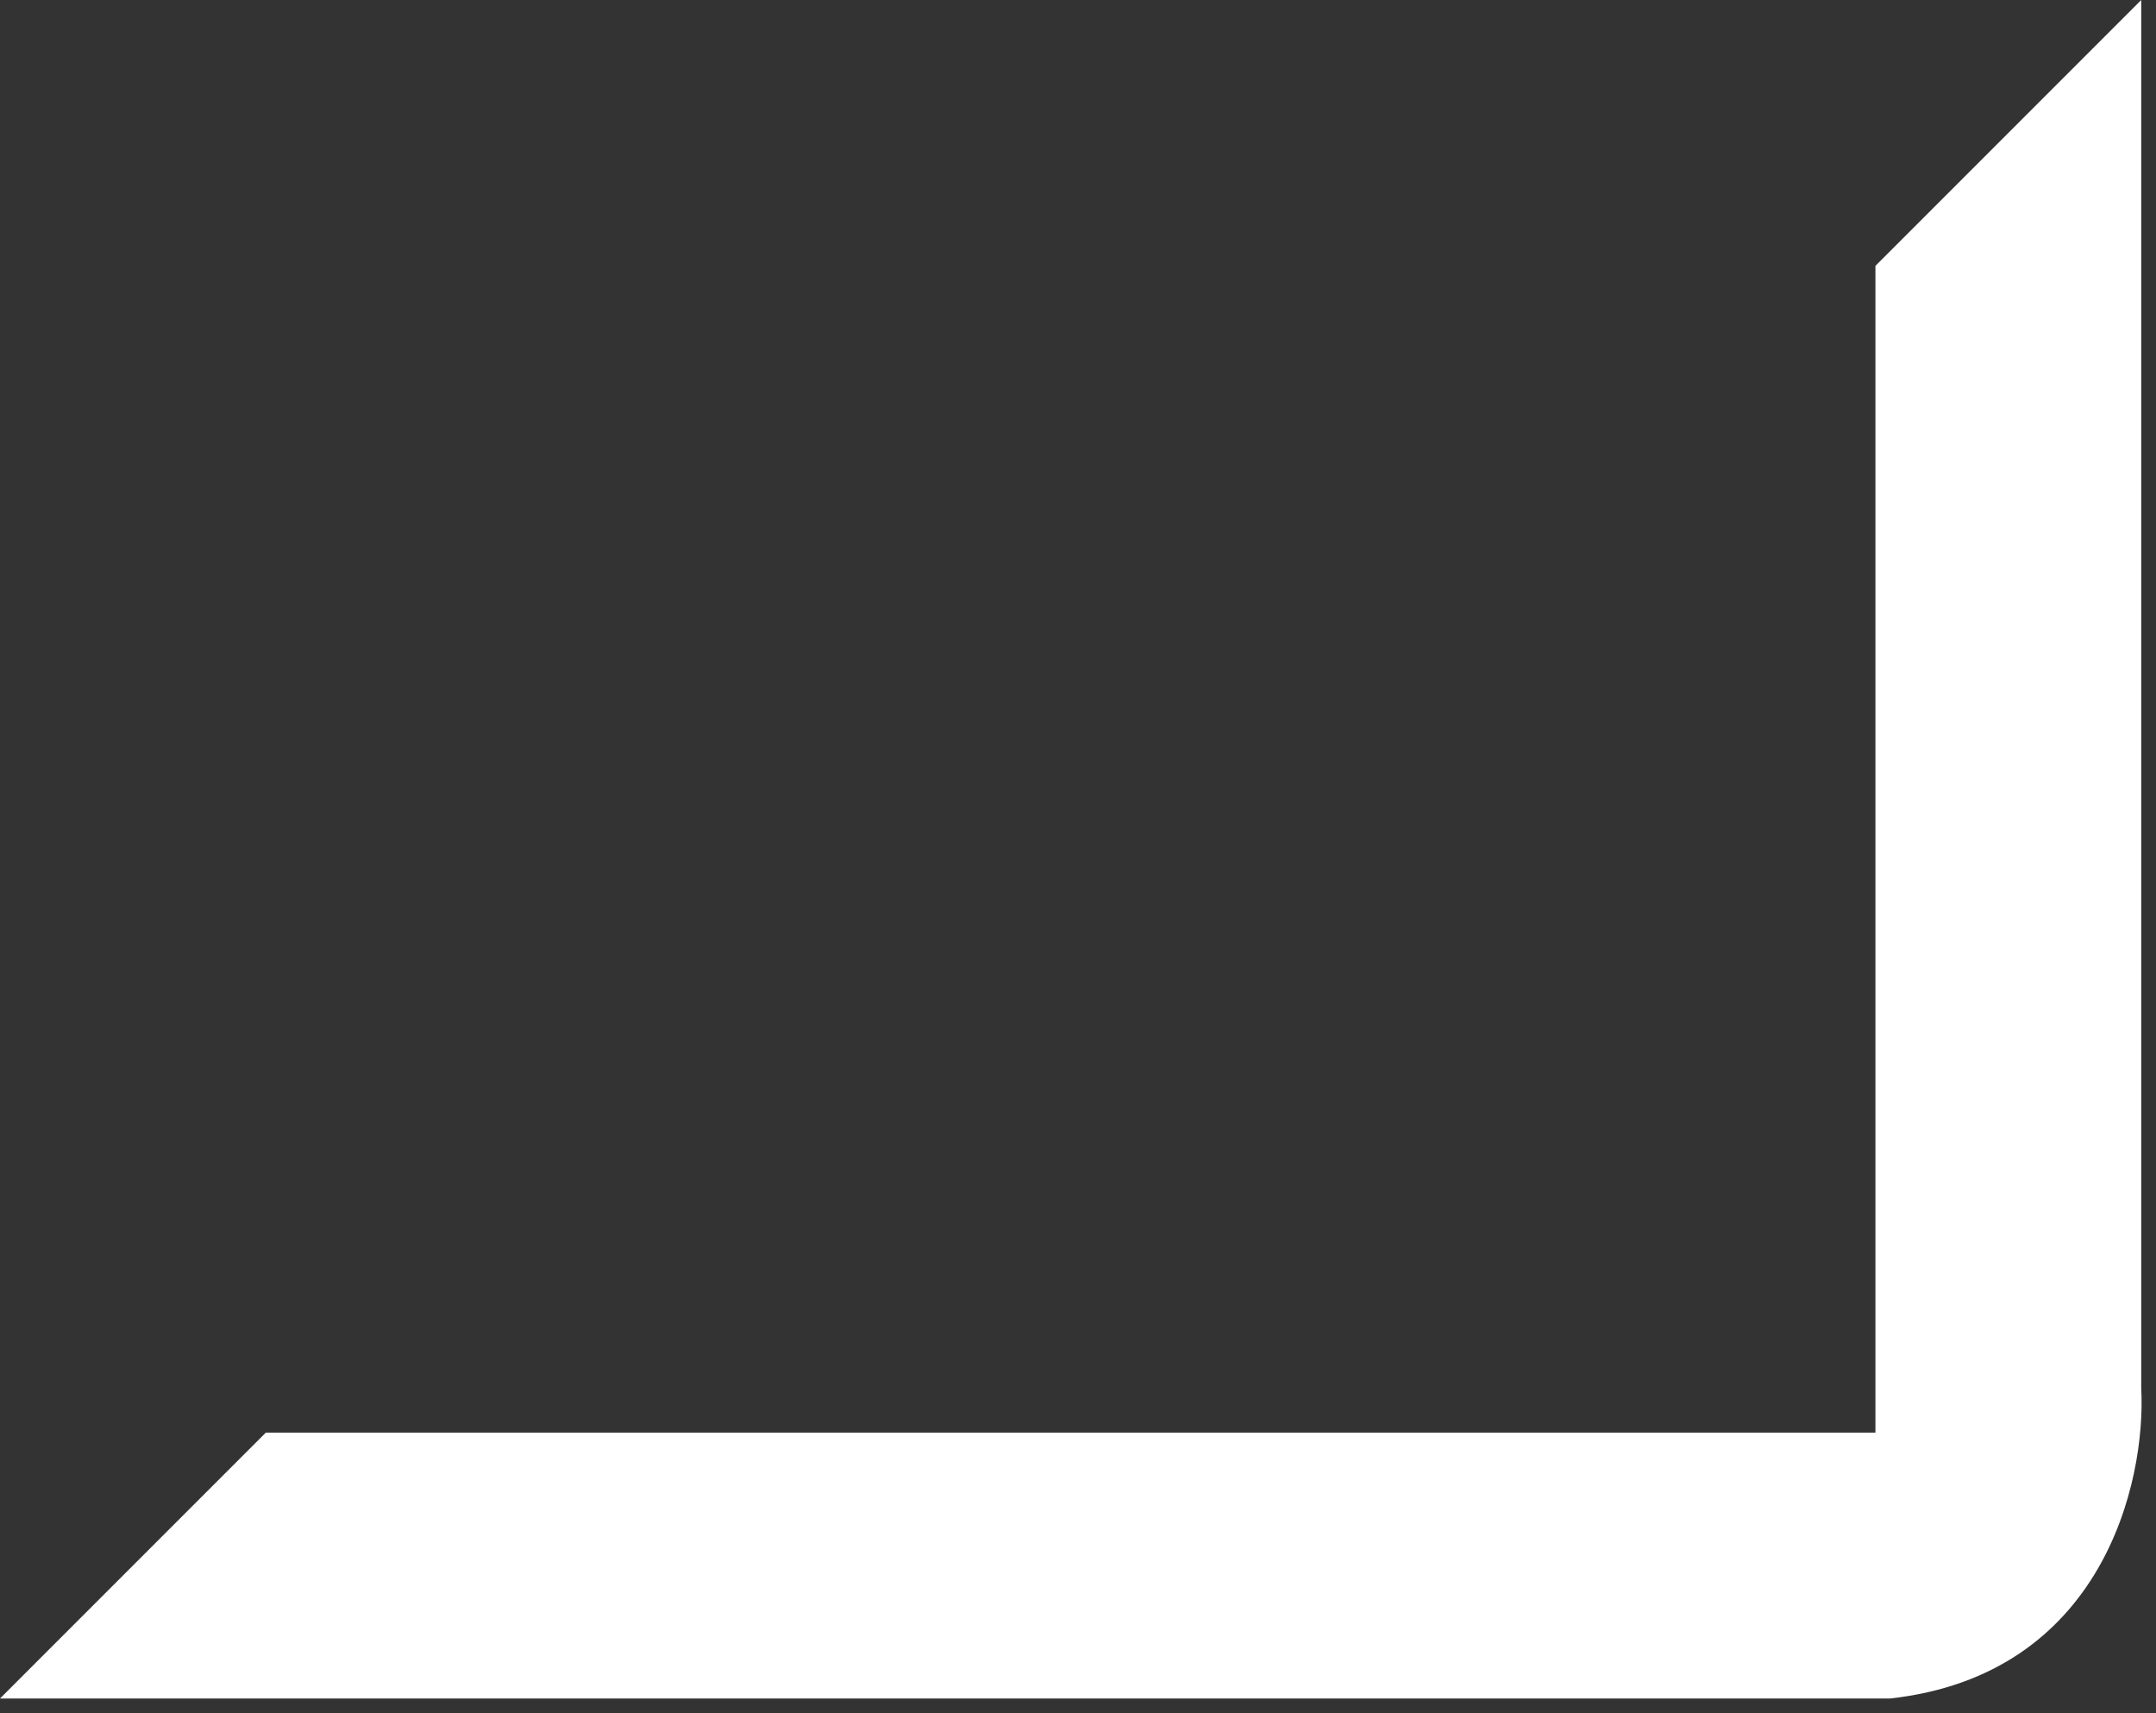 <svg width="73" height="58" viewBox="0 0 73 58" fill="none" xmlns="http://www.w3.org/2000/svg">
<rect x="0" y="0" width="73" height="58" fill="#333333" stroke="none"/>
<path d="M9 48.5L0 57.5H64C71.2 56.7 72.667 50.167 72.5 47V0L63.5 9V48.5H9Z" fill="white"/>
</svg>
